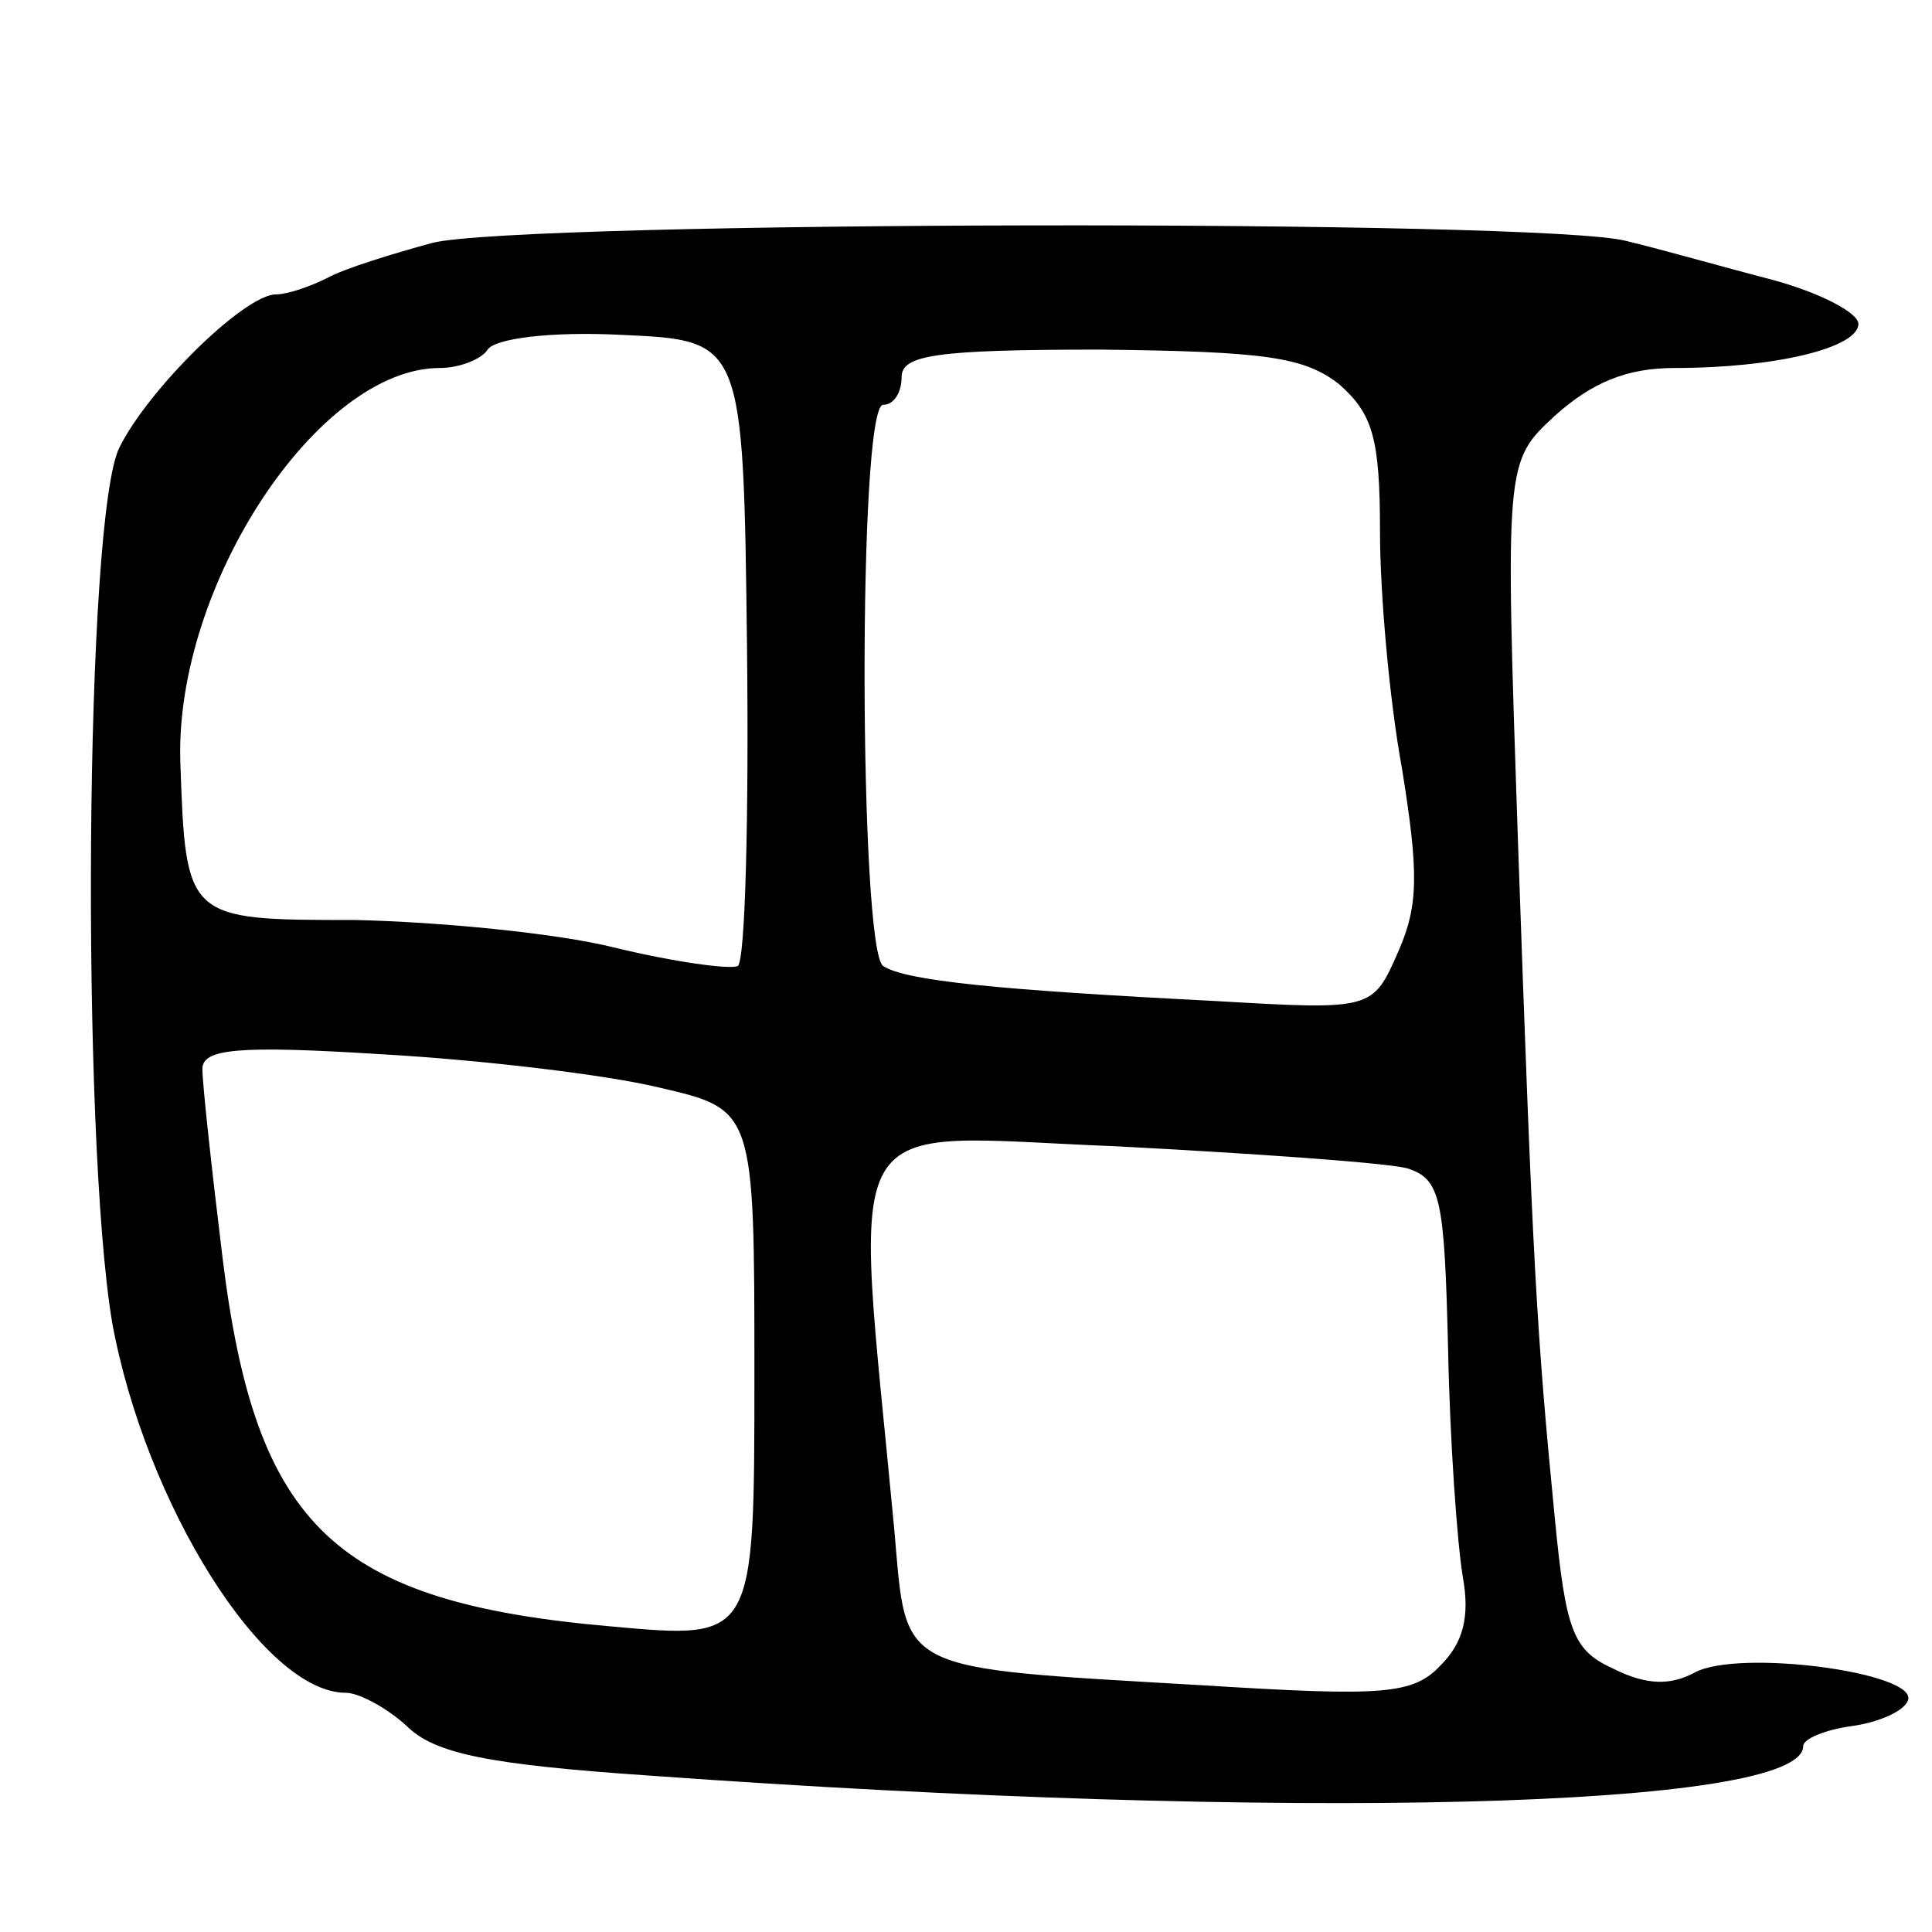 <svg version="1.0" xmlns="http://www.w3.org/2000/svg"
 width="105pt" height="105pt" viewBox="0 0 105 105"
 preserveAspectRatio="xMidYMid meet">
<g transform="translate(0,105) scale(0.1,-0.1)"
fill="#000000" stroke="none">
<path d="M235 918 c-22 -6 -48 -14 -57 -19 -10 -5 -22 -9 -28 -9 -17 0 -69
-51 -85 -83 -19 -37 -21 -375 -4 -476 18 -98 82 -201 127 -201 7 0 22 -8 33
-18 15 -15 44 -21 132 -27 347 -25 627 -18 627 16 0 4 12 9 27 11 14 2 28 8
30 14 5 15 -92 28 -116 15 -13 -7 -26 -7 -44 2 -22 10 -26 20 -32 82 -10 102
-12 138 -20 367 -7 207 -7 207 20 232 20 18 39 26 65 26 55 0 100 11 100 24 0
6 -21 17 -47 24 -27 7 -62 17 -79 21 -44 12 -601 11 -649 -1z m171 -221 c1
-92 -1 -169 -5 -172 -4 -2 -34 2 -67 10 -32 8 -96 14 -141 15 -92 0 -92 0 -95
86 -3 96 75 214 141 214 11 0 23 5 26 10 4 6 34 10 73 8 66 -3 66 -3 68 -171z
m322 144 c18 -16 22 -29 22 -80 0 -33 5 -91 12 -129 9 -56 9 -74 -2 -99 -14
-32 -14 -32 -100 -27 -118 6 -168 11 -180 19 -13 8 -14 305 0 305 6 0 10 7 10
15 0 12 18 15 108 15 90 -1 111 -4 130 -19z m-370 -382 c52 -12 52 -12 52
-156 0 -144 0 -144 -77 -137 -151 13 -194 54 -212 200 -6 49 -11 95 -11 103 0
11 19 13 98 8 53 -3 121 -11 150 -18z m407 -44 c18 -6 20 -16 22 -98 1 -51 5
-106 8 -124 4 -22 0 -36 -12 -48 -15 -16 -31 -17 -128 -11 -170 10 -162 6
-169 85 -22 234 -33 214 121 208 76 -4 147 -9 158 -12z"/>
</g>
</svg>
